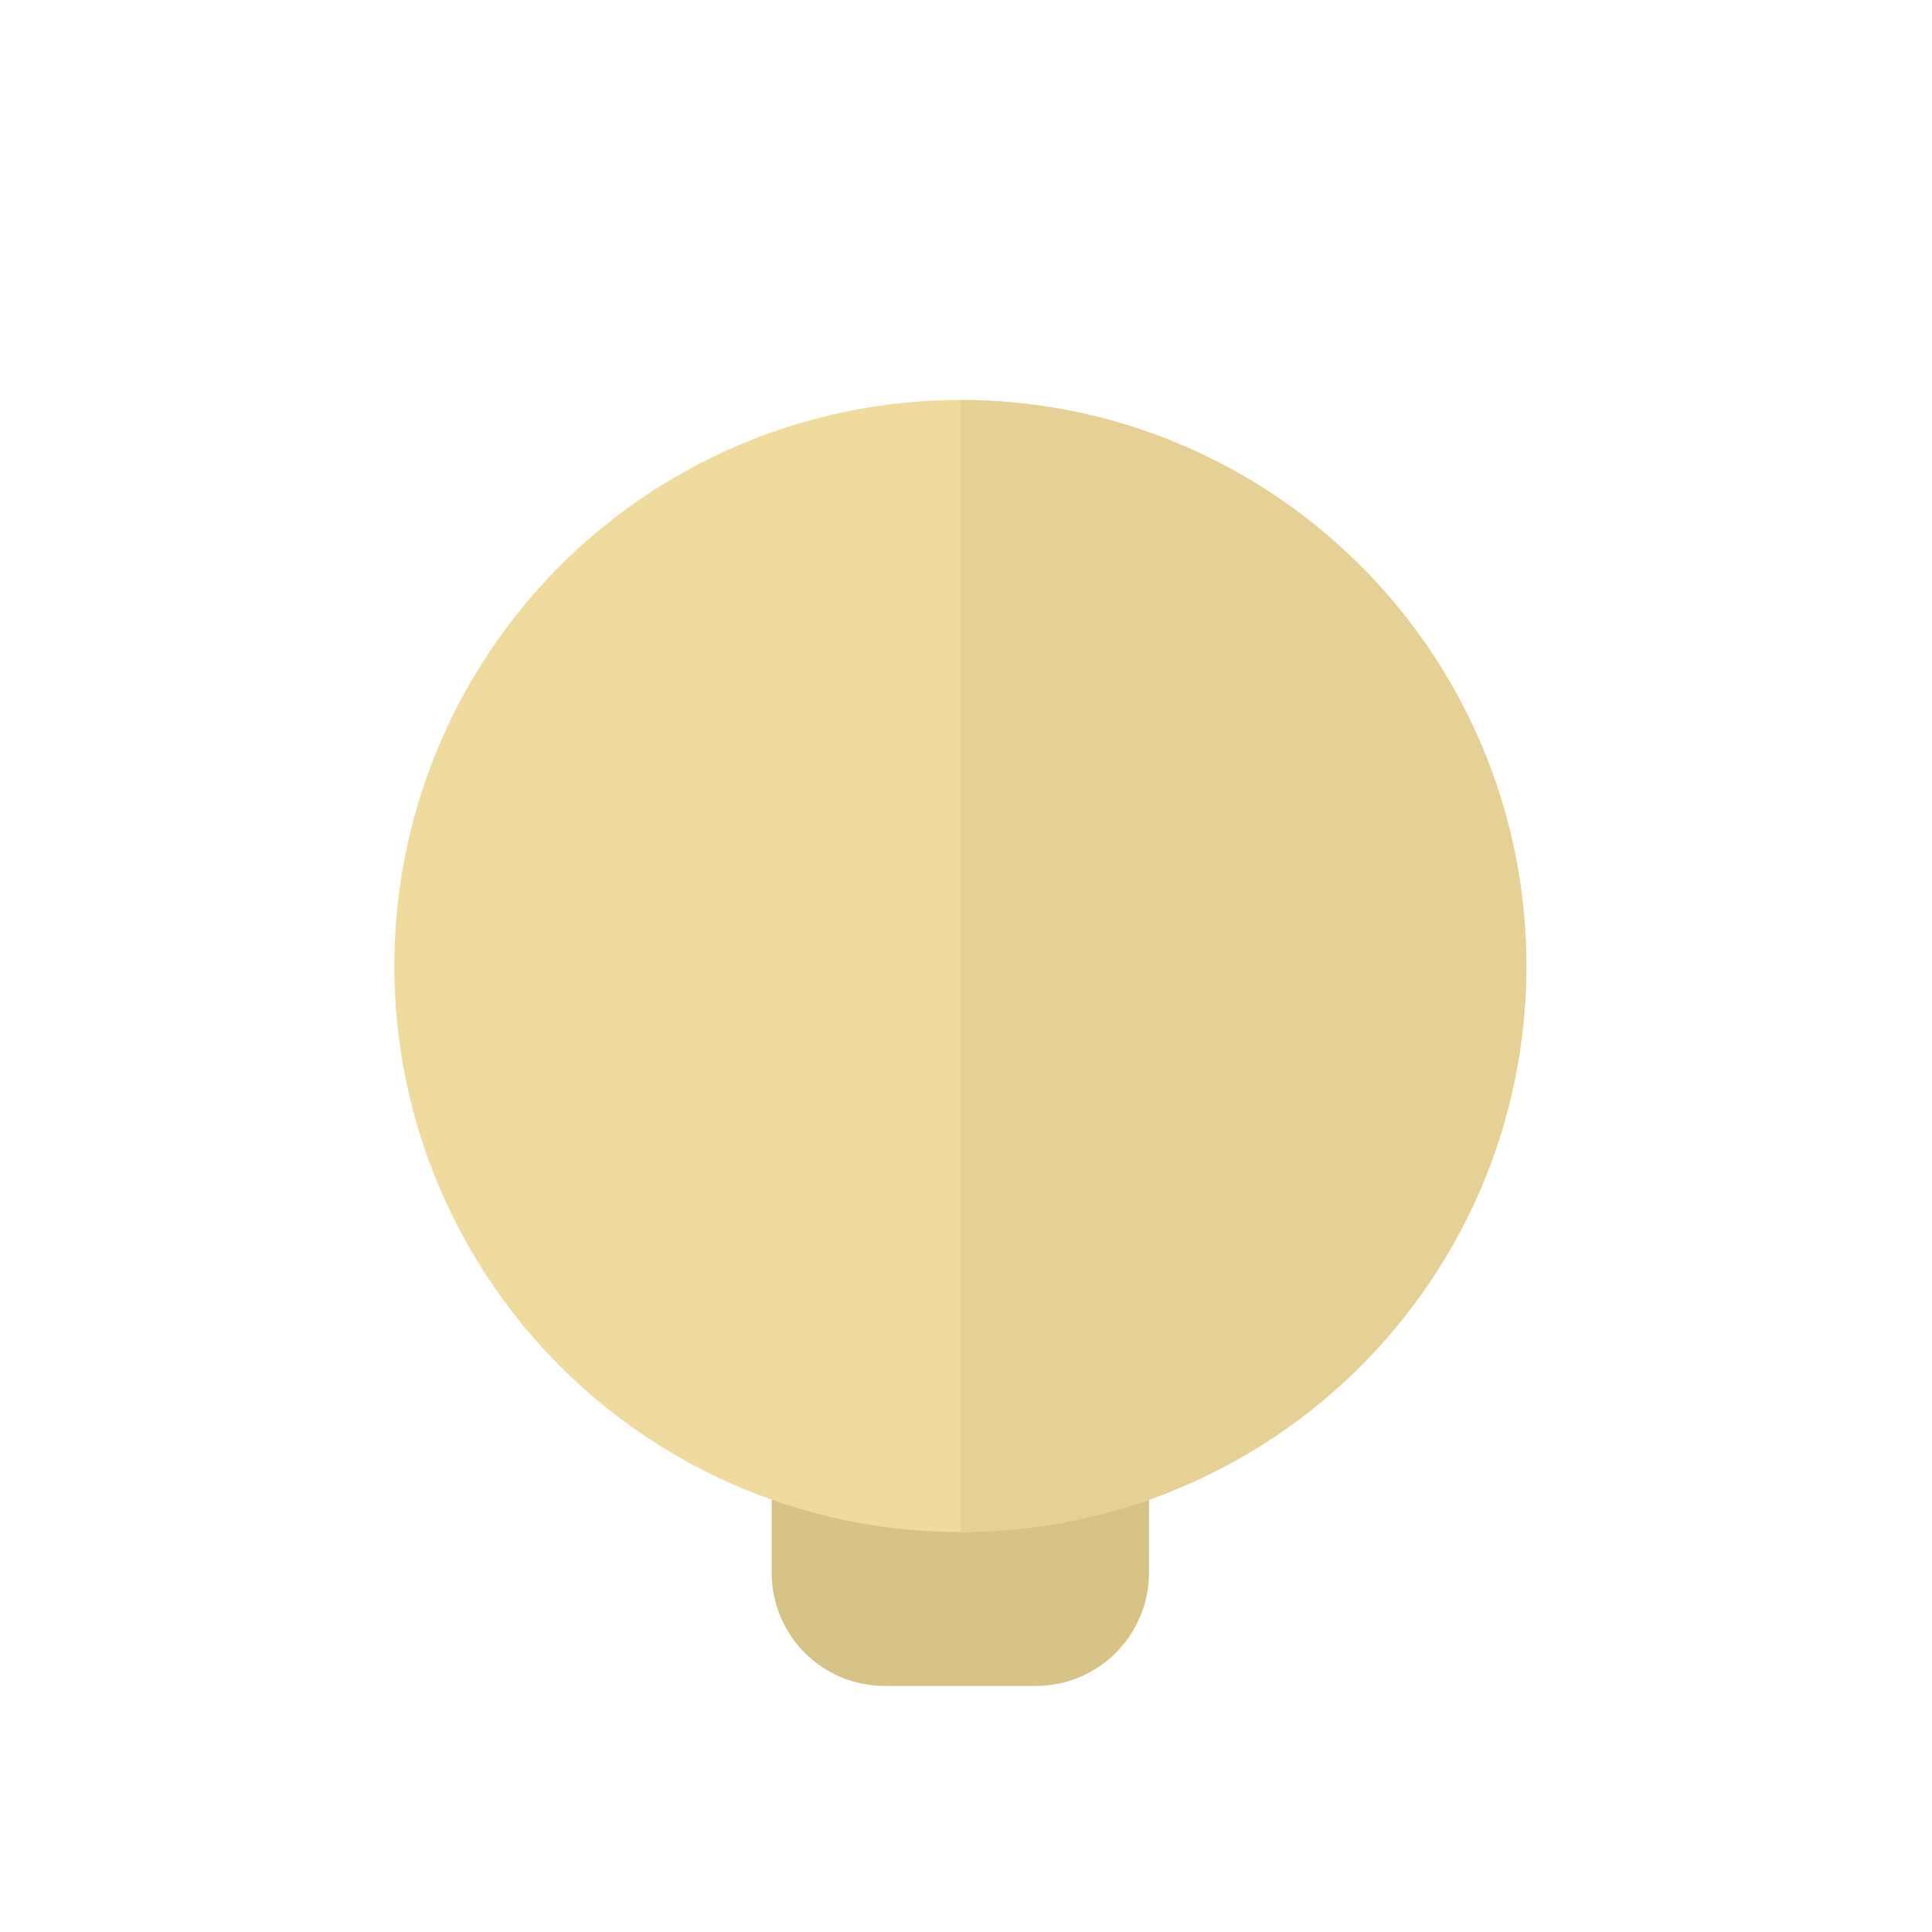 <?xml version="1.0" encoding="utf-8"?>
<!-- Generator: Adobe Illustrator 21.0.0, SVG Export Plug-In . SVG Version: 6.00 Build 0)  -->
<svg version="1.1" id="Layer_1" xmlns="http://www.w3.org/2000/svg" xmlns:xlink="http://www.w3.org/1999/xlink" x="0px" y="0px"
	 viewBox="0 0 512 512" style="enable-background:new 0 0 512 512;" xml:space="preserve">
<style type="text/css">
	.st0{fill:#D8C387;}
	.st1{fill:#EFDB9E;}
	.st2{fill:#E5D095;}
	.st3{display:none;}
	.st4{display:inline;fill:#E2A896;}
	.st5{display:inline;fill:#EDB59F;}
	.st6{display:inline;fill:#B79E5E;}
	.st7{display:inline;fill:#C1A863;}
	.st8{display:inline;fill:#965623;}
	.st9{display:inline;fill:#9E5E25;}
	.st10{display:inline;fill:#FF3333;}
	.st11{display:inline;fill:#DD2222;}
	.st12{display:inline;fill:#33A027;}
	.st13{display:inline;fill:#398C2A;}
	.st14{display:inline;fill:#3631FF;}
	.st15{display:inline;fill:#2020E0;}
	.st16{display:inline;fill:#F26D7D;}
	.st17{display:inline;fill:#DD5F74;}
	.st18{display:inline;}
	.st19{fill:#FF3333;}
	.st20{fill:#DD2222;}
	.st21{fill:#CC1717;}
	.st22{display:inline;fill:#CC1717;}
	.st23{display:inline;fill:#EFA0A0;}
	.st24{fill:#3631FF;}
	.st25{fill:#1B17CE;}
	.st26{fill:#FFFFFF;}
	.st27{fill:#C9C9C9;}
	.st28{fill:#B7B6B6;}
	.st29{fill:#A3A3A3;}
	.st30{display:inline;fill:#131399;}
	.st31{display:inline;fill:#D1D1D3;}
	.st32{display:inline;fill:#750C0C;}
	.st33{display:inline;fill:#FFFFFF;}
	.st34{display:inline;fill:#F44A4A;}
	.st35{display:inline;fill:#F9F9F9;}
	.st36{fill:#E02B2B;}
	.st37{display:inline;fill:#CCCCCC;}
	.st38{fill:#F44A4A;}
	.st39{fill:#846F3C;}
	.st40{display:none;fill:#E5D095;}
	.st41{display:none;fill:#512300;}
	.st42{display:none;fill:#EFD954;}
	.st43{display:inline;fill:#FF0000;}
	.st44{display:inline;fill:#512300;}
	.st45{display:inline;fill:#EFD954;}
	.st46{display:inline;fill:#E50303;}
	.st47{display:inline;fill:#DBDBDB;}
	.st48{display:inline;fill:#662D91;}
	.st49{display:inline;fill:#7A49A5;}
	.st50{display:inline;fill:#E5D615;}
	.st51{display:inline;fill:#FFF200;}
</style>
<g id="face_and_neck_1">
	<path id="neck_1_" class="st0" d="M274.5,446.8h-40c-16.6,0-30-13.4-30-30v-50h100v50C304.5,433.3,291.1,446.8,274.5,446.8z"/>
	<circle id="face_1_" class="st1" cx="254.5" cy="256" r="150"/>
	<path id="face_shadow" class="st2" d="M254.5,106c82.8,0,150,67.2,150,150s-67.2,150-150,150"/>
</g>
<g id="face_and_neck_4" class="st3">
	<path id="neck_4_" class="st4" d="M274.5,446.8h-40c-16.6,0-30-13.4-30-30v-50h100v50C304.5,433.3,291.1,446.8,274.5,446.8z"/>
	<circle id="face_4_" class="st5" cx="254.5" cy="256" r="150"/>
	<path id="face_shadow_3_" class="st4" d="M254.5,106c82.8,0,150,67.2,150,150s-67.2,150-150,150"/>
</g>
<g id="face_and_neck_2" class="st3">
	<path id="neck_2_" class="st6" d="M274.5,446.8h-40c-16.6,0-30-13.4-30-30v-50h100v50C304.5,433.3,291.1,446.8,274.5,446.8z"/>
	<circle id="face_2_" class="st7" cx="254.5" cy="256" r="150"/>
	<path id="face_shadow_1_" class="st6" d="M254.5,106c82.8,0,150,67.2,150,150s-67.2,150-150,150"/>
</g>
<g id="face_and_neck_3" class="st3">
	<path id="neck_3_" class="st8" d="M274.5,446.8h-40c-16.6,0-30-13.4-30-30v-50h100v50C304.5,433.3,291.1,446.8,274.5,446.8z"/>
	<circle id="face_3_" class="st9" cx="254.5" cy="256" r="150"/>
	<path id="face_shadow_2_" class="st8" d="M254.5,106c82.8,0,150,67.2,150,150s-67.2,150-150,150"/>
</g>
<g id="red_T_shirt" class="st3">
	<path class="st10" d="M369.1,420.4h-64.8c-1.8,14.8-14.4,26.4-29.8,26.4h-40c-15.3,0-28-11.5-29.8-26.4h-55.7
		c-49.7,0-90,40.3-90,90v1.6h400v-1.6C459.1,460.7,418.8,420.4,369.1,420.4z"/>
	<path class="st11" d="M364.5,420.4h-60.2c-1.8,14.8-14.4,26.3-29.8,26.3h-20V512h200h4.6C461.3,460.3,415.9,418.9,364.5,420.4z"/>
</g>
<g id="green_T_shirt" class="st3">
	<path class="st12" d="M369.1,420.4h-64.8c-1.8,14.8-14.4,26.4-29.8,26.4h-40c-15.3,0-28-11.5-29.8-26.4h-55.7
		c-49.7,0-90,40.3-90,90v1.6h400v-1.6C459.1,460.7,418.8,420.4,369.1,420.4z"/>
	<path class="st13" d="M364.5,420.4h-60.2c-1.8,14.8-14.4,26.3-29.8,26.3h-20V512h200h4.6C461.3,460.3,415.9,418.9,364.5,420.4z"/>
</g>
<g id="blue_T_shirt_2_" class="st3">
	<path class="st14" d="M369.1,420.4h-64.8c-1.8,14.8-14.4,26.4-29.8,26.4h-40c-15.3,0-28-11.5-29.8-26.4h-55.7
		c-49.7,0-90,40.3-90,90v1.6h400v-1.6C459.1,460.7,418.8,420.4,369.1,420.4z"/>
	<path class="st15" d="M364.5,420.4h-60.2c-1.8,14.8-14.4,26.3-29.8,26.3h-20V512h200h4.6C461.3,460.3,415.9,418.9,364.5,420.4z"/>
</g>
<g id="pink_T_shirt" class="st3">
	<path class="st16" d="M369.1,420.4h-64.8c-1.8,14.8-14.4,26.4-29.8,26.4h-40c-15.3,0-28-11.5-29.8-26.4h-55.7
		c-49.7,0-90,40.3-90,90v1.6h400v-1.6C459.1,460.7,418.8,420.4,369.1,420.4z"/>
	<path class="st17" d="M364.5,420.4h-60.2c-1.8,14.8-14.4,26.3-29.8,26.3h-20V512h200h4.6C461.3,460.3,415.9,418.9,364.5,420.4z"/>
</g>
<g id="red_shirt_1_" class="st3">
	<g id="ret_T_shirt_2_" class="st18">
		<path class="st19" d="M369.1,420.4h-64.8c-1.8,14.8-14.4,26.4-29.8,26.4h-40c-15.3,0-28-11.5-29.8-26.4h-55.7
			c-49.7,0-90,40.3-90,90v1.6h400v-1.6C459.1,460.7,418.8,420.4,369.1,420.4z"/>
		<path class="st20" d="M364.5,420.4h-60.2c-1.8,14.8-14.4,26.3-29.8,26.3h-20V512h200h4.6C461.3,460.3,415.9,418.9,364.5,420.4z"/>
	</g>
	<g id="collar_1_" class="st18">
		<polygon class="st20" points="204.5,406.8 185,432.3 204.5,482 240,435 		"/>
		<polygon class="st19" points="240,435 254.5,446.8 231.2,446.6 		"/>
		<polygon class="st21" points="304.5,406.8 324,432.3 304.5,482 269,435 		"/>
		<polygon class="st20" points="269,435 254.5,446.8 277.8,446.6 		"/>
	</g>
	<rect x="254.5" y="446.8" class="st22" width="14.5" height="65.3"/>
	<circle id="button_3_" class="st23" cx="262.1" cy="466.2" r="6.1"/>
	<circle id="button_2_" class="st23" cx="261.8" cy="501" r="6.1"/>
</g>
<g id="blue_shirt" class="st3">
	<g id="blue_T_shirt_1_" class="st18">
		<path class="st24" d="M369.1,420.4h-64.8c-1.8,14.8-14.4,26.4-29.8,26.4h-40c-15.3,0-28-11.5-29.8-26.4h-55.7
			c-49.7,0-90,40.3-90,90v1.6h400v-1.6C459.1,460.7,418.8,420.4,369.1,420.4z"/>
		<path class="st25" d="M364.5,420.4h-60.2c-1.8,14.8-14.4,26.3-29.8,26.3h-20V512h200h4.6C461.3,460.3,415.9,418.9,364.5,420.4z"/>
	</g>
	<g id="collar_2_" class="st18">
		<polygon class="st26" points="204.5,406.8 185,432.3 204.5,482 240,435 		"/>
		<polygon class="st27" points="240,435 254.5,446.8 231.2,446.6 		"/>
		<polygon class="st28" points="304.5,406.8 324,432.3 304.5,482 269,435 		"/>
		<polygon class="st29" points="269,435 254.5,446.8 277.8,446.6 		"/>
	</g>
	<rect x="254.5" y="446.8" class="st30" width="14.5" height="65.3"/>
	<circle id="button_4_" class="st31" cx="262.1" cy="466.2" r="6.1"/>
	<circle id="button_1_" class="st31" cx="261.8" cy="501" r="6.1"/>
</g>
<g id="eye_1" class="st3">
	<circle id="eye_1_" class="st18" cx="184.5" cy="238" r="20"/>
	<circle id="eye" class="st18" cx="324.5" cy="238" r="20"/>
</g>
<g id="eye_2" class="st3">
	<path id="eye_3_" class="st18" d="M204.5,238c0,11-9,20-20,20s-20-9-20-20C164.5,237.1,204.5,237.1,204.5,238z"/>
	<path id="eye_2_" class="st18" d="M344.5,238c0,11-9,20-20,20s-20-9-20-20C304.5,237.1,344.5,237.1,344.5,238z"/>
</g>
<g id="eye_3" class="st3">
	<path id="eye_4_" class="st18" d="M164.5,257.3c0-11,9-20,20-20s20,9,20,20c0,0.5-10-2.7-20-2.7
		C174.5,254.7,164.5,257.8,164.5,257.3z"/>
	<path id="eye_5_" class="st18" d="M344.2,257.3c0-11-9-20-20-20c-11,0-20,9-20,20c0,0.5,10-2.7,20-2.7
		C334.2,254.7,344.2,257.8,344.2,257.3z"/>
</g>
<g id="eye_4" class="st3">
	<path id="eye_7_" class="st18" d="M344.2,237.4c0,11-9,20-20,20c-11,0-20-9-20-20c0-0.5,9.3,16,19.3,16
		C333.4,253.3,344.2,236.9,344.2,237.4z"/>
	<path id="eye_6_" class="st18" d="M164.5,237.4c0,11,9,20,20,20s20-9,20-20c0-0.5-10,16-20,16C174.5,253.3,164.5,236.9,164.5,237.4
		z"/>
</g>
<g id="mouth_1" class="st3">
	<path id="mouth" class="st32" d="M324.5,310.5c0,38.7-31.3,70-70,70s-70-31.3-70-70"/>
	<path id="teeth" class="st33" d="M303.6,321.5h-98.1c-6,0-10.9-4.9-10.9-10.9l0,0h120l0,0C314.5,316.6,309.6,321.5,303.6,321.5z"/>
	<path id="tongue" class="st34" d="M202.5,357.4c34.7-15.8,69.3-15.8,104,0c-12.1,14.7-30,23.5-54,23.1
		C229.5,379.5,213.8,371.3,202.5,357.4z"/>
</g>
<g id="mouth_3" class="st3">
	<path id="tongue_2_" class="st34" d="M206.1,317c16.2-7.9,32.2-2.7,48.4-2.7c16.2,0,32.7-5.2,48.9,2.7
		c-11.3,14.7-26.4,27.6-48.9,27.3C232.9,343.3,216.7,330.9,206.1,317z"/>
	<path id="tongue_3_" class="st35" d="M210.5,317.8c12.8,5.6,74,5.2,88.2,0c-9.4,9.5-25.4,15.4-44.1,15.2
		C236.6,332.4,219.3,326.8,210.5,317.8z"/>
	<path id="tongue_4_" class="st34" d="M202.8,317c27.1-5.4,39.5-14.4,51.7-2.7"/>
	<path id="tongue_6_" class="st34" d="M306.2,317c-27.1-5.4-39.5-14.4-51.7-2.7"/>
</g>
<g id="mouth_3_1_" class="st3">
	<path id="tongue_9_" class="st34" d="M215.1,329.5c13.2-6.3,26.2-2.2,39.5-2.2c13.2,0,26.6-4.1,39.8,2.2
		c-9.2,11.8-21.6,16.2-39.9,16C236.9,344.6,223.7,340.6,215.1,329.5z"/>
	<path id="tongue_7_" class="st34" d="M212.3,329.5c22.1-4.3,32.2-11.5,42.2-2.2"/>
	<path id="tongue_5_" class="st34" d="M296.7,329.5c-22.1-4.3-32.2-11.5-42.2-2.2"/>
	<g class="st18">
		<path class="st36" d="M220.4,331c5.7,1.1,11.4,2.1,17.1,2.7c5.7,0.6,11.4,1,17.2,0.9c5.7,0,11.5-0.3,17.2-1
			c5.7-0.7,11.4-1.6,17.1-2.7c-5.5,1.9-11.1,3.3-16.9,4.2c-5.7,0.9-11.6,1.4-17.4,1.4c-5.8,0-11.6-0.5-17.4-1.4
			C231.5,334.4,225.9,332.9,220.4,331z"/>
	</g>
</g>
<g id="mouth_2" class="st3">
	<path id="mouth_1_" class="st32" d="M324.5,310.6c0,38.7-33.3,35-72,35s-68,3.7-68-35"/>
	<path class="st33" d="M302.5,328.9h-97.2c-5.3,0-9.8,3.8-10.7,8.9c11.8,9.4,32.9,7.9,57.9,7.9c25,0,47.8,1.5,60.8-7.9
		C312.3,332.7,307.9,328.9,302.5,328.9z"/>
	<path class="st37" d="M305.4,329.2c-1.6-0.6-4.3-1-7.5-1h-88.1c-3.3,0-6.2,0.4-7.8,1.1c5.8,1.8,16.1,2.2,29.3,2.3h42.3
		C287.5,331.5,299.1,331.1,305.4,329.2z"/>
	<path id="teeth_1_" class="st33" d="M308.8,328.1H200.2c-6,0-10.9-4.9-10.9-10.9v-6.6h130.5v6.6
		C319.8,323.2,314.8,328.1,308.8,328.1z"/>
	<path id="tongue_1_" class="st38" d="M202.5,357.5c34.7-15.8,69.3-15.8,104,0c-12.1,14.7-30,23.5-54,23.1
		C229.5,379.6,213.8,371.4,202.5,357.5z"/>
</g>
<g id="mouth_4_1_" class="st3">
	<g class="st18">
		<path class="st39" d="M169.9,304.4c-0.1,1.6-0.7,3.1-1.7,4.4c-1,1.3-2.3,2.3-3.7,3.1c-2.8,1.6-5.9,2.3-9.1,2.5
			c3-1,5.9-1.9,8.6-3.4c1.3-0.7,2.6-1.6,3.6-2.7C168.6,307.2,169.4,305.9,169.9,304.4z"/>
	</g>
	<g class="st18">
		<path class="st39" d="M339.1,304.4c0.5,1.5,1.3,2.8,2.3,3.9c1,1.1,2.3,2,3.6,2.7c2.6,1.5,5.6,2.4,8.6,3.4c-3.1-0.2-6.3-1-9.1-2.5
			c-1.4-0.8-2.7-1.8-3.7-3.1C339.8,307.5,339.2,306,339.1,304.4z"/>
	</g>
	<g id="mouth_4" class="st18">
		<path class="st39" d="M164.5,311.4c13.7,9,27.9,16.9,43,22.5c7.6,2.8,15.3,5.1,23.1,6.6c7.9,1.5,15.8,2.4,23.8,2.3
			c8,0,16-0.8,23.8-2.3c7.9-1.5,15.6-3.8,23.1-6.6c15.1-5.6,29.4-13.6,43-22.5c-12.4,10.6-26.3,19.7-41.6,26.2
			c-7.6,3.3-15.5,5.8-23.6,7.6c-8.1,1.7-16.4,2.6-24.8,2.7c-8.3-0.1-16.7-0.9-24.8-2.7c-8.1-1.8-16.1-4.3-23.6-7.6
			C190.9,331.1,176.9,322,164.5,311.4z"/>
	</g>
</g>
<path class="st40" d="M105.6,238"/>
<path id="boy_hair_1_black" class="st3" d="M105.6,238l11.1,0.1c18.9-95.6,180.9-17.5,232.7-58c33.4-26.1,44.7,56.5,44.6,60.8
	l9.8,0.1c0,0,4.6-110-55.4-164.7c-18.5,28.8-67.2,19.5-91.8,17.7C75.4,65.4,94.3,242.1,105.6,238z"/>
<path id="boy_hair_1_brown" class="st41" d="M105.6,238l11.1,0.1c18.9-95.6,180.9-17.5,232.7-58c33.4-26.1,44.7,56.5,44.6,60.8
	l9.8,0.1c0,0,4.6-110-55.4-164.7c-18.5,28.8-67.2,19.5-91.8,17.7C75.4,65.4,94.3,242.1,105.6,238z"/>
<path id="boy_hair_1_blond" class="st42" d="M105.6,238l11.1,0.1c18.9-95.6,180.9-17.5,232.7-58c33.4-26.1,44.7,56.5,44.6,60.8
	l9.8,0.1c0,0,4.6-110-55.4-164.7c-18.5,28.8-67.2,19.5-91.8,17.7C75.4,65.4,94.3,242.1,105.6,238z"/>
<g id="girl_hair_1_black" class="st3">
	<path class="st18" d="M106.9,283c0.3,44.1-2.9,84.4-11.9,118.5c-1.7,6.5,3.5,12.7,10.2,12.1c33-3,66.1-5,99.3-6.1v-10.1
		C154.5,379.8,116.6,336.3,106.9,283z"/>
	<path class="st18" d="M416.3,400.9c-11.6-34.9-15.2-74.9-14.2-117.8c-9.7,53.2-47.6,96.7-97.6,114.3v10.1c33.8,1,67.7,3,101.7,6
		C413.2,414.2,418.4,407.5,416.3,400.9z"/>
	<path class="st18" d="M130.3,218c95.3,23.7,181.2-29,214.2-53.5c-5,27.1,20,51,58.8,72.9c0.4,0.2,0.8,0.4,1.2,0.7
		c0,0-11.6-140.5-150-132c-36.2,2.2-63.6,12.3-84.4,26c-18,11.8-31,26.3-40.4,40.8c-15.6,24-21.3,47.9-23.2,58.9
		c-0.7,4-0.9,6.3-0.9,6.3l0,0C105.6,238,121.7,215.9,130.3,218z"/>
	<polygon id="hair_slide" class="st43" points="376.6,163.8 360.9,191.1 342.1,167.5 312.4,163 328.1,135.8 346.9,159.3 	"/>
</g>
<g id="girl_hair_1_brown" class="st3">
	<path class="st44" d="M106.9,283c0.3,44.1-2.9,84.4-11.9,118.5c-1.7,6.5,3.5,12.7,10.2,12.1c33-3,66.1-5,99.3-6.1v-10.1
		C154.5,379.8,116.6,336.3,106.9,283z"/>
	<path class="st44" d="M416.3,400.9c-11.6-34.9-15.2-74.9-14.2-117.8c-9.7,53.2-47.6,96.7-97.6,114.3v10.1c33.8,1,67.7,3,101.7,6
		C413.2,414.2,418.4,407.5,416.3,400.9z"/>
	<path class="st44" d="M130.3,218c95.3,23.7,181.2-29,214.2-53.5c-5,27.1,20,51,58.8,72.9c0.4,0.2,0.8,0.4,1.2,0.7
		c0,0-11.6-140.5-150-132c-36.2,2.2-63.6,12.3-84.4,26c-18,11.8-31,26.3-40.4,40.8c-15.6,24-21.3,47.9-23.2,58.9
		c-0.7,4-0.9,6.3-0.9,6.3l0,0C105.6,238,121.7,215.9,130.3,218z"/>
	<polygon id="hair_slide_1_" class="st43" points="376.6,163.8 360.9,191.1 342.1,167.5 312.4,163 328.1,135.8 346.9,159.3 	"/>
</g>
<g id="girl_hair_1_blonde" class="st3">
	<path class="st45" d="M106.9,283c0.3,44.1-2.9,84.4-11.9,118.5c-1.7,6.5,3.5,12.7,10.2,12.1c33-3,66.1-5,99.3-6.1v-10.1
		C154.5,379.8,116.6,336.3,106.9,283z"/>
	<path class="st45" d="M416.3,400.9c-11.6-34.9-15.2-74.9-14.2-117.8c-9.7,53.2-47.6,96.7-97.6,114.3v10.1c33.8,1,67.7,3,101.7,6
		C413.2,414.2,418.4,407.5,416.3,400.9z"/>
	<path class="st45" d="M130.3,218c95.3,23.7,181.2-29,214.2-53.5c-5,27.1,20,51,58.8,72.9c0.4,0.2,0.8,0.4,1.2,0.7
		c0,0-11.6-140.5-150-132c-36.2,2.2-63.6,12.3-84.4,26c-18,11.8-31,26.3-40.4,40.8c-15.6,24-21.3,47.9-23.2,58.9
		c-0.7,4-0.9,6.3-0.9,6.3l0,0C105.6,238,121.7,215.9,130.3,218z"/>
	<polygon id="hair_slide_2_" class="st43" points="376.6,163.8 360.9,191.1 342.1,167.5 312.4,163 328.1,135.8 346.9,159.3 	"/>
</g>
<path id="moustache_1_black" class="st3" d="M258.3,290.5c43.1-16.5,67.2,0,83.9,29.6c1.6,2.9,5.5,3.5,8,1.3l0,0
	c3.4-3,8.8-0.5,8.7,4c-0.2,9.4-5.2,13.7-13.2,14.7c-0.3,0-0.5,0-0.8,0c-34.1,3.9-62.4-11-84.7-26.4c-1.9-1.3-4.3-1.7-6.2-0.4
	c-19.9,14.4-46.4,29-88.8,26.8c-9.9,0.7-15.7-3.6-15.1-15.9c0.2-4.2,5.2-6.5,8.5-3.8l1.4,1.1c2.6,2.1,6.4,1.2,8-1.8
	c16.7-33.1,47.6-39.4,87.1-29.2C256.2,290.9,257.3,290.9,258.3,290.5z"/>
<path id="moustache_1_brown" class="st41" d="M258.3,290.5c43.1-16.5,67.2,0,83.9,29.6c1.6,2.9,5.5,3.5,8,1.3l0,0
	c3.4-3,8.8-0.5,8.7,4c-0.2,9.4-5.2,13.7-13.2,14.7c-0.3,0-0.5,0-0.8,0c-34.1,3.9-62.4-11-84.7-26.4c-1.9-1.3-4.3-1.7-6.2-0.4
	c-19.9,14.4-46.4,29-88.8,26.8c-9.9,0.7-15.7-3.6-15.1-15.9c0.2-4.2,5.2-6.5,8.5-3.8l1.4,1.1c2.6,2.1,6.4,1.2,8-1.8
	c16.7-33.1,47.6-39.4,87.1-29.2C256.2,290.9,257.3,290.9,258.3,290.5z"/>
<path id="moustache_1_blond" class="st42" d="M258.3,290.5c43.1-16.5,67.2,0,83.9,29.6c1.6,2.9,5.5,3.5,8,1.3l0,0
	c3.4-3,8.8-0.5,8.7,4c-0.2,9.4-5.2,13.7-13.2,14.7c-0.3,0-0.5,0-0.8,0c-34.1,3.9-62.4-11-84.7-26.4c-1.9-1.3-4.3-1.7-6.2-0.4
	c-19.9,14.4-46.4,29-88.8,26.8c-9.9,0.7-15.7-3.6-15.1-15.9c0.2-4.2,5.2-6.5,8.5-3.8l1.4,1.1c2.6,2.1,6.4,1.2,8-1.8
	c16.7-33.1,47.6-39.4,87.1-29.2C256.2,290.9,257.3,290.9,258.3,290.5z"/>
<g id="girl_hair_2_black" class="st3">
	<path class="st18" d="M287.2,69.5h-78.7c-6.6,0-12-6.9-12-15.3V42.7c0-8.4,5.4-15.3,12-15.3c24.3-17,50.6-16.2,78.7,0
		c6.6,0,12,6.9,12,15.3v11.5C299.2,62.6,293.8,69.5,287.2,69.5z"/>
	<path class="st43" d="M291.7,81.7c-29.2-4.2-58.1-2.6-86.7,4.8c-4.6,0.3-8.5-3.3-8.8-7.9v0c-0.3-4.6,3.3-8.5,7.9-8.8
		C226,60.7,242,51.1,290.8,65c4.6-0.3,8.5,3.3,8.8,7.9v0C299.8,77.5,296.3,81.4,291.7,81.7z"/>
	<path class="st46" d="M200.4,74.6c28.1-10.1,52.7-7.3,94.5-6.1c1.2,0,2.2,1,2.4,2.2c0,0.4,0.1,0.8,0.3,1.3c0.5,1.8-1.2,3.4-3,2.9
		c-32.9-8.2-62.4-2-92.3,5.2c-1.4,0.3-2.9-0.5-3.1-1.9c0-0.1,0-0.1,0-0.2C198.5,76.6,199,75.1,200.4,74.6z"/>
	<path class="st18" d="M136.4,388.1c-9-80.6,4.3-197.1,46.1-216.8c1.8-0.8,3.8,0.7,3.3,2.6c-3.3,14.9-16.1,22.2-13.2,32.5
		c1.5,5.1,49.1-25.2,81.3-46.4c0.4-0.1,0.8-0.3,1.2-0.4c58.4-1.9,121.8,24.2,136.8,75.2c1.5,5.2,5.5,3.4,9.2,3.1
		c1.3-0.1,2.2-1.2,2.2-2.4C402.4,214.8,391.3,77,256,77C125.7,77,100.2,186.9,99.1,191.9c0,0.1-0.1,0.2-0.1,0.3
		c-19.2,47,6.1,129.7,32.8,197C132.8,391.8,136.7,390.8,136.4,388.1z"/>
</g>
<g id="girl_hair_2_brown" class="st3">
	<path class="st44" d="M287.2,69.5h-78.7c-6.6,0-12-6.9-12-15.3V42.7c0-8.4,5.4-15.3,12-15.3c24.3-17,50.6-16.2,78.7,0
		c6.6,0,12,6.9,12,15.3v11.5C299.2,62.6,293.8,69.5,287.2,69.5z"/>
	<path class="st43" d="M291.7,81.7c-29.2-4.2-58.1-2.6-86.7,4.8c-4.6,0.3-8.5-3.3-8.8-7.9v0c-0.3-4.6,3.3-8.5,7.9-8.8
		C226,60.7,242,51.1,290.8,65c4.6-0.3,8.5,3.3,8.8,7.9v0C299.8,77.5,296.3,81.4,291.7,81.7z"/>
	<path class="st46" d="M200.4,74.6c28.1-10.1,52.7-7.3,94.5-6.1c1.2,0,2.2,1,2.4,2.2c0,0.4,0.1,0.8,0.3,1.3c0.5,1.8-1.2,3.4-3,2.9
		c-32.9-8.2-62.4-2-92.3,5.2c-1.4,0.3-2.9-0.5-3.1-1.9c0-0.1,0-0.1,0-0.2C198.5,76.6,199,75.1,200.4,74.6z"/>
	<path class="st44" d="M136.4,388.1c-9-80.6,4.3-197.1,46.1-216.8c1.8-0.8,3.8,0.7,3.3,2.6c-3.3,14.9-16.1,22.2-13.2,32.5
		c1.5,5.1,49.1-25.2,81.3-46.4c0.4-0.1,0.8-0.3,1.2-0.4c58.4-1.9,121.8,24.2,136.8,75.2c1.5,5.2,5.5,3.4,9.2,3.1
		c1.3-0.1,2.2-1.2,2.2-2.4C402.4,214.8,391.3,77,256,77C125.7,77,100.2,186.9,99.1,191.9c0,0.1-0.1,0.2-0.1,0.3
		c-19.2,47,6.1,129.7,32.8,197C132.8,391.8,136.7,390.8,136.4,388.1z"/>
</g>
<g id="girl_hair_2_blonde" class="st3">
	<path class="st45" d="M287.2,69.5h-78.7c-6.6,0-12-6.9-12-15.3V42.7c0-8.4,5.4-15.3,12-15.3c24.3-17,50.6-16.2,78.7,0
		c6.6,0,12,6.9,12,15.3v11.5C299.2,62.6,293.8,69.5,287.2,69.5z"/>
	<path class="st43" d="M291.7,81.7c-29.2-4.2-58.1-2.6-86.7,4.8c-4.6,0.3-8.5-3.3-8.8-7.9v0c-0.3-4.6,3.3-8.5,7.9-8.8
		C226,60.7,242,51.1,290.8,65c4.6-0.3,8.5,3.3,8.8,7.9v0C299.8,77.5,296.3,81.4,291.7,81.7z"/>
	<path class="st46" d="M200.4,74.6c28.1-10.1,52.7-7.3,94.5-6.1c1.2,0,2.2,1,2.4,2.2c0,0.4,0.1,0.8,0.3,1.3c0.5,1.8-1.2,3.4-3,2.9
		c-32.9-8.2-62.4-2-92.3,5.2c-1.4,0.3-2.9-0.5-3.1-1.9c0-0.1,0-0.1,0-0.2C198.5,76.6,199,75.1,200.4,74.6z"/>
	<path class="st45" d="M136.4,388.1c-9-80.6,4.3-197.1,46.1-216.8c1.8-0.8,3.8,0.7,3.3,2.6c-3.3,14.9-16.1,22.2-13.2,32.5
		c1.5,5.1,49.1-25.2,81.3-46.4c0.4-0.1,0.8-0.3,1.2-0.4c58.4-1.9,121.8,24.2,136.8,75.2c1.5,5.2,5.5,3.4,9.2,3.1
		c1.3-0.1,2.2-1.2,2.2-2.4C402.4,214.8,391.3,77,256,77C125.7,77,100.2,186.9,99.1,191.9c0,0.1-0.1,0.2-0.1,0.3
		c-19.2,47,6.1,129.7,32.8,197C132.8,391.8,136.7,390.8,136.4,388.1z"/>
</g>
<g id="girl_hair_3_black" class="st3">
	<path class="st18" d="M164.6,135.9C57.4,102,74.7,226.6,78.4,296.2c-2.9,10.9-17.3,18.2-30.7,0c-10.2,51.7,39.6,65.3,73.7,29
		c-10.8-20.7-16.9-44.2-16.9-69.1C104.5,206.9,128.1,163.3,164.6,135.9z"/>
	<path class="st18" d="M474,296.2c-13.5,18.2-27.8,10.9-30.7,0c3.7-69.6,21.1-194.3-86.4-160.2l1.5,11.7
		c28.5,27.3,46.2,65.7,46.2,108.3c0,21-4.3,41.1-12.2,59.3C425.8,363.4,485.1,352.1,474,296.2z"/>
	<path id="girl_black_hair_2_" class="st18" d="M344.5,164.5c-33,24.6-118.8,77.2-214.2,53.5c-8.7-2.1-24.8,20-24.8,20
		s10.6-123.5,148.9-132s150,132,150,132C365,216,339.5,191.9,344.5,164.5z"/>
	<polygon id="hair_slide_3_1_" class="st43" points="404.7,163.4 380.6,183.7 371,155.2 344.6,140.8 368.7,120.5 378.3,149.1 	"/>
	<polygon id="hair_slide_3" class="st43" points="149,120.5 173.2,140.8 146.7,155.2 137.2,183.7 113,163.4 139.5,149.1 	"/>
</g>
<g id="girl_hair_3_brown" class="st3">
	<path class="st44" d="M164.6,135.9C57.4,102,74.7,226.6,78.4,296.2c-2.9,10.9-17.3,18.2-30.7,0c-10.2,51.7,39.6,65.3,73.7,29
		c-10.8-20.7-16.9-44.2-16.9-69.1C104.5,206.9,128.1,163.3,164.6,135.9z"/>
	<path class="st44" d="M474,296.2c-13.5,18.2-27.8,10.9-30.7,0c3.7-69.6,21.1-194.3-86.4-160.2l1.5,11.7
		c28.5,27.3,46.2,65.7,46.2,108.3c0,21-4.3,41.1-12.2,59.3C425.8,363.4,485.1,352.1,474,296.2z"/>
	<path id="girl_black_hair_1_" class="st44" d="M344.5,164.5c-33,24.6-118.8,77.2-214.2,53.5c-8.7-2.1-24.8,20-24.8,20
		s10.6-123.5,148.9-132s150,132,150,132C365,216,339.5,191.9,344.5,164.5z"/>
	<polygon id="hair_slide_3_3_" class="st43" points="404.7,163.4 380.6,183.7 371,155.2 344.6,140.8 368.7,120.5 378.3,149.1 	"/>
	<polygon id="hair_slide_3_2_" class="st43" points="149,120.5 173.2,140.8 146.7,155.2 137.2,183.7 113,163.4 139.5,149.1 	"/>
</g>
<g id="girl_hair_3_blonde" class="st3">
	<path class="st45" d="M164.6,135.9C57.4,102,74.7,226.6,78.4,296.2c-2.9,10.9-17.3,18.2-30.7,0c-10.2,51.7,39.6,65.3,73.7,29
		c-10.8-20.7-16.9-44.2-16.9-69.1C104.5,206.9,128.1,163.3,164.6,135.9z"/>
	<path class="st45" d="M474,296.2c-13.5,18.2-27.8,10.9-30.7,0c3.7-69.6,21.1-194.3-86.4-160.2l1.5,11.7
		c28.5,27.3,46.2,65.7,46.2,108.3c0,21-4.3,41.1-12.2,59.3C425.8,363.4,485.1,352.1,474,296.2z"/>
	<path id="girl_black_hair_3_" class="st45" d="M344.5,164.5c-33,24.6-118.8,77.2-214.2,53.5c-8.7-2.1-24.8,20-24.8,20
		s10.6-123.5,148.9-132s150,132,150,132C365,216,339.5,191.9,344.5,164.5z"/>
	<polygon id="hair_slide_3_5_" class="st43" points="404.7,163.4 380.6,183.7 371,155.2 344.6,140.8 368.7,120.5 378.3,149.1 	"/>
	<polygon id="hair_slide_3_4_" class="st43" points="149,120.5 173.2,140.8 146.7,155.2 137.2,183.7 113,163.4 139.5,149.1 	"/>
</g>
<path id="boy_hair_2_black" class="st3" d="M104.5,256c-7.2-50.6-8.3-115.6,7.8-150l9.6,16.7c15-28,35.7-49.8,62.6-64.9
	c3.3,17.8,9,30.1,20,29.8c26.8-17,47.7-36.2,54.6-60.5c6,24.3,19.2,44.8,45.4,58.8c9.9-4.5,16.3-13.6,20-26.3
	c23.4,20.7,41.6,42.2,52.7,64.9c12-0.7,18.5-6.5,18.4-18.5c15.8,43.9,18.5,98,8.7,142.1c-4.8-31.8-16.5-69.5-47.5-85.8
	c-68.9,9.2-139.4,9.1-211.2,0.8C122.9,178.8,111.1,224.4,104.5,256z"/>
<path id="boy_hair_2_brown" class="st41" d="M104.5,256c-7.2-50.6-8.3-115.6,7.8-150l9.6,16.7c15-28,35.7-49.8,62.6-64.9
	c3.3,17.8,9,30.1,20,29.8c26.8-17,47.7-36.2,54.6-60.5c6,24.3,19.2,44.8,45.4,58.8c9.9-4.5,16.3-13.6,20-26.3
	c23.4,20.7,41.6,42.2,52.7,64.9c12-0.7,18.5-6.5,18.4-18.5c15.8,43.9,18.5,98,8.7,142.1c-4.8-31.8-16.5-69.5-47.5-85.8
	c-68.9,9.2-139.4,9.1-211.2,0.8C122.9,178.8,111.1,224.4,104.5,256z"/>
<path id="boy_hair_2_blond" class="st42" d="M104.5,256c-7.2-50.6-8.3-115.6,7.8-150l9.6,16.7c15-28,35.7-49.8,62.6-64.9
	c3.3,17.8,9,30.1,20,29.8c26.8-17,47.7-36.2,54.6-60.5c6,24.3,19.2,44.8,45.4,58.8c9.9-4.5,16.3-13.6,20-26.3
	c23.4,20.7,41.6,42.2,52.7,64.9c12-0.7,18.5-6.5,18.4-18.5c15.8,43.9,18.5,98,8.7,142.1c-4.8-31.8-16.5-69.5-47.5-85.8
	c-68.9,9.2-139.4,9.1-211.2,0.8C122.9,178.8,111.1,224.4,104.5,256z"/>
<g id="boy_hair_3_black" class="st3">
	<circle class="st18" cx="164.5" cy="146" r="40"/>
	<ellipse class="st18" cx="214.2" cy="126.7" rx="44.9" ry="49.6"/>
	<ellipse class="st18" cx="184.5" cy="126.7" rx="37.3" ry="39.9"/>
	<ellipse class="st18" cx="264" cy="119.7" rx="52.5" ry="42.5"/>
	<ellipse class="st18" cx="304.5" cy="126.7" rx="53.3" ry="38.6"/>
	<circle class="st18" cx="378.1" cy="180.4" r="33.6"/>
	<ellipse class="st18" cx="350.1" cy="153.6" rx="33.6" ry="26.9"/>
	<circle class="st18" cx="357.8" cy="146.1" r="34.4"/>
	<circle class="st18" cx="137.3" cy="183.3" r="37.3"/>
	<path class="st18" d="M101,258c-8.6-22.9-10.9-44.9-4.5-65.5c1.7-5.5,6.7-9.3,12.5-9.3h30.9c11.1,0,17.1,13,9.9,21.4
		c-12.2,14.4-19.1,31.2-21.1,50.3c-0.7,6.6-6.3,11.5-12.9,11.5h-2.4C107.8,266.6,103,263.2,101,258z"/>
	<path class="st18" d="M407.7,258c8.6-22.9,10.9-44.9,4.5-65.5c-1.7-5.5-6.7-9.3-12.5-9.3h-30.9c-11.1,0-17.1,13-9.9,21.4
		c12.2,14.4,19.1,31.2,21.1,50.3c0.7,6.6,6.3,11.5,12.9,11.5h2.4C400.9,266.6,405.8,263.2,407.7,258z"/>
</g>
<g id="boy_hair_3_brown" class="st3">
	<circle class="st44" cx="164.5" cy="146" r="40"/>
	<ellipse class="st44" cx="214.2" cy="126.7" rx="44.9" ry="49.6"/>
	<ellipse class="st44" cx="184.5" cy="126.7" rx="37.3" ry="39.9"/>
	<ellipse class="st44" cx="264" cy="119.7" rx="52.5" ry="42.5"/>
	<ellipse class="st44" cx="304.5" cy="126.7" rx="53.3" ry="38.6"/>
	<circle class="st44" cx="378.1" cy="180.4" r="33.6"/>
	<ellipse class="st44" cx="350.1" cy="153.6" rx="33.6" ry="26.9"/>
	<circle class="st44" cx="357.8" cy="146.1" r="34.4"/>
	<circle class="st44" cx="137.3" cy="183.3" r="37.3"/>
	<path class="st44" d="M101,258c-8.6-22.9-10.9-44.9-4.5-65.5c1.7-5.5,6.7-9.3,12.5-9.3h30.9c11.1,0,17.1,13,9.9,21.4
		c-12.2,14.4-19.1,31.2-21.1,50.3c-0.7,6.6-6.3,11.5-12.9,11.5h-2.4C107.8,266.6,103,263.2,101,258z"/>
	<path class="st44" d="M407.7,258c8.6-22.9,10.9-44.9,4.5-65.5c-1.7-5.5-6.7-9.3-12.5-9.3h-30.9c-11.1,0-17.1,13-9.9,21.4
		c12.2,14.4,19.1,31.2,21.1,50.3c0.7,6.6,6.3,11.5,12.9,11.5h2.4C400.9,266.6,405.8,263.2,407.7,258z"/>
</g>
<g id="boy_hair_3_blond" class="st3">
	<circle class="st45" cx="164.5" cy="146" r="40"/>
	<ellipse class="st45" cx="214.2" cy="126.7" rx="44.9" ry="49.6"/>
	<ellipse class="st45" cx="184.5" cy="126.7" rx="37.3" ry="39.9"/>
	<ellipse class="st45" cx="264" cy="119.7" rx="52.5" ry="42.5"/>
	<ellipse class="st45" cx="304.5" cy="126.7" rx="53.3" ry="38.6"/>
	<circle class="st45" cx="378.1" cy="180.4" r="33.6"/>
	<ellipse class="st45" cx="350.1" cy="153.6" rx="33.6" ry="26.9"/>
	<circle class="st45" cx="357.8" cy="146.1" r="34.4"/>
	<circle class="st45" cx="137.3" cy="183.3" r="37.3"/>
	<path class="st45" d="M101,258c-8.6-22.9-10.9-44.9-4.5-65.5c1.7-5.5,6.7-9.3,12.5-9.3h30.9c11.1,0,17.1,13,9.9,21.4
		c-12.2,14.4-19.1,31.2-21.1,50.3c-0.7,6.6-6.3,11.5-12.9,11.5h-2.4C107.8,266.6,103,263.2,101,258z"/>
	<path class="st45" d="M407.7,258c8.6-22.9,10.9-44.9,4.5-65.5c-1.7-5.5-6.7-9.3-12.5-9.3h-30.9c-11.1,0-17.1,13-9.9,21.4
		c12.2,14.4,19.1,31.2,21.1,50.3c0.7,6.6,6.3,11.5,12.9,11.5h2.4C400.9,266.6,405.8,263.2,407.7,258z"/>
</g>
<g id="princess_crown" class="st3">
	<path class="st47" d="M342.8,147.4c1.2-4.8-0.9-10.9-5.3-14.8c-8.7,0-12.8,1-17.6,6c-0.3-6.1-11.5-12.1-17.3-17.4
		c-11.3,3.2-20.8,5.2-26.3,12.6c-2.5-10.6,2.2-16.8-21.8-29.7c-24,12.9-19.3,19.1-21.8,29.7c-5.5-7.3-15-9.4-26.3-12.6
		c-5.8,5.3-16.9,11.3-17.3,17.4c-4.9-4.9-8.8-5.9-17.5-6c-4.4,3.8-6.3,10-5,14.8c-10.3,0.3-17.1,7.3-18.9,11.2v4.9
		c76.8-24.7,147.6-23.4,213.6,0l0-4.9C359.5,154.7,353.1,147.7,342.8,147.4z"/>
	<path class="st37" d="M254.5,145.4c37-0.3,72.5,5.9,106.8,18l0-4.9c-1.7-3.8-8.2-10.8-18.5-11.2c1.2-4.8-0.9-10.9-5.3-14.8
		c-8.7,0-12.8,1-17.6,6c-0.3-6.1-11.5-12.1-17.3-17.4c-11.3,3.2-20.8,5.2-26.3,12.6c-2.5-10.6,2.2-16.8-21.8-29.7"/>
	<path class="st48" d="M254.5,119.2c2-7.1,8.9-6.4,10.3,0c1.1,4.7-3.8,9.6-10.3,13.8L254.5,119.2z"/>
	<path class="st49" d="M254.5,119.2c-2-7.1-8.9-6.4-10.3,0c-1.1,4.7,3.8,9.6,10.3,13.8L254.5,119.2z"/>
	<circle class="st49" cx="208.4" cy="130.1" r="3.7"/>
	<circle class="st48" cx="300.6" cy="130.1" r="3.7"/>
	<circle class="st49" cx="174.6" cy="139.1" r="1.9"/>
	<circle class="st49" cx="334.4" cy="139.1" r="1.9"/>
</g>
<g id="prince_crown" class="st3">
	<path class="st50" d="M255.8,28.3c3.3,3.6,9.7,8.3,9.7,12.7c0,5.3-1,28.5,0,40.1c0.4,5.2,6.3,12,15.9,8.7
		c12.2-4.2,31.1-19.3,31.9-22.6c1.7,12.9,10.5,22.2,22.1,27.5c13.2,1.9,32.8-24.4,34.1-20.6c1.4,3.7-30.3,45.4-32.5,56.3l-81.3,0
		V28.3z"/>
	<circle class="st50" cx="265.5" cy="64.4" r="8.4"/>
	<circle class="st50" cx="313.4" cy="67.3" r="8.1"/>
	<circle class="st50" cx="357" cy="79.4" r="6.6"/>
	<path class="st51" d="M255.8,28.3c-3.3,3.6-9.7,8.3-9.7,12.7c0,5.3,1,28.5,0,40.1c-0.4,5.2-6.3,12-15.9,8.7
		c-12.2-4.2-31.1-19.3-31.9-22.6c-1.7,12.9-10.5,22.2-22.1,27.5c-13.2,1.9-32.8-24.4-34.1-20.6c-1.4,3.7,30.3,45.4,32.5,56.3l81.3,0
		V28.3z"/>
	<circle class="st51" cx="246.1" cy="64.4" r="8.4"/>
	<circle class="st51" cx="198.2" cy="67.3" r="8.1"/>
	<circle class="st51" cx="154.6" cy="79.4" r="6.6"/>
</g>
</svg>
